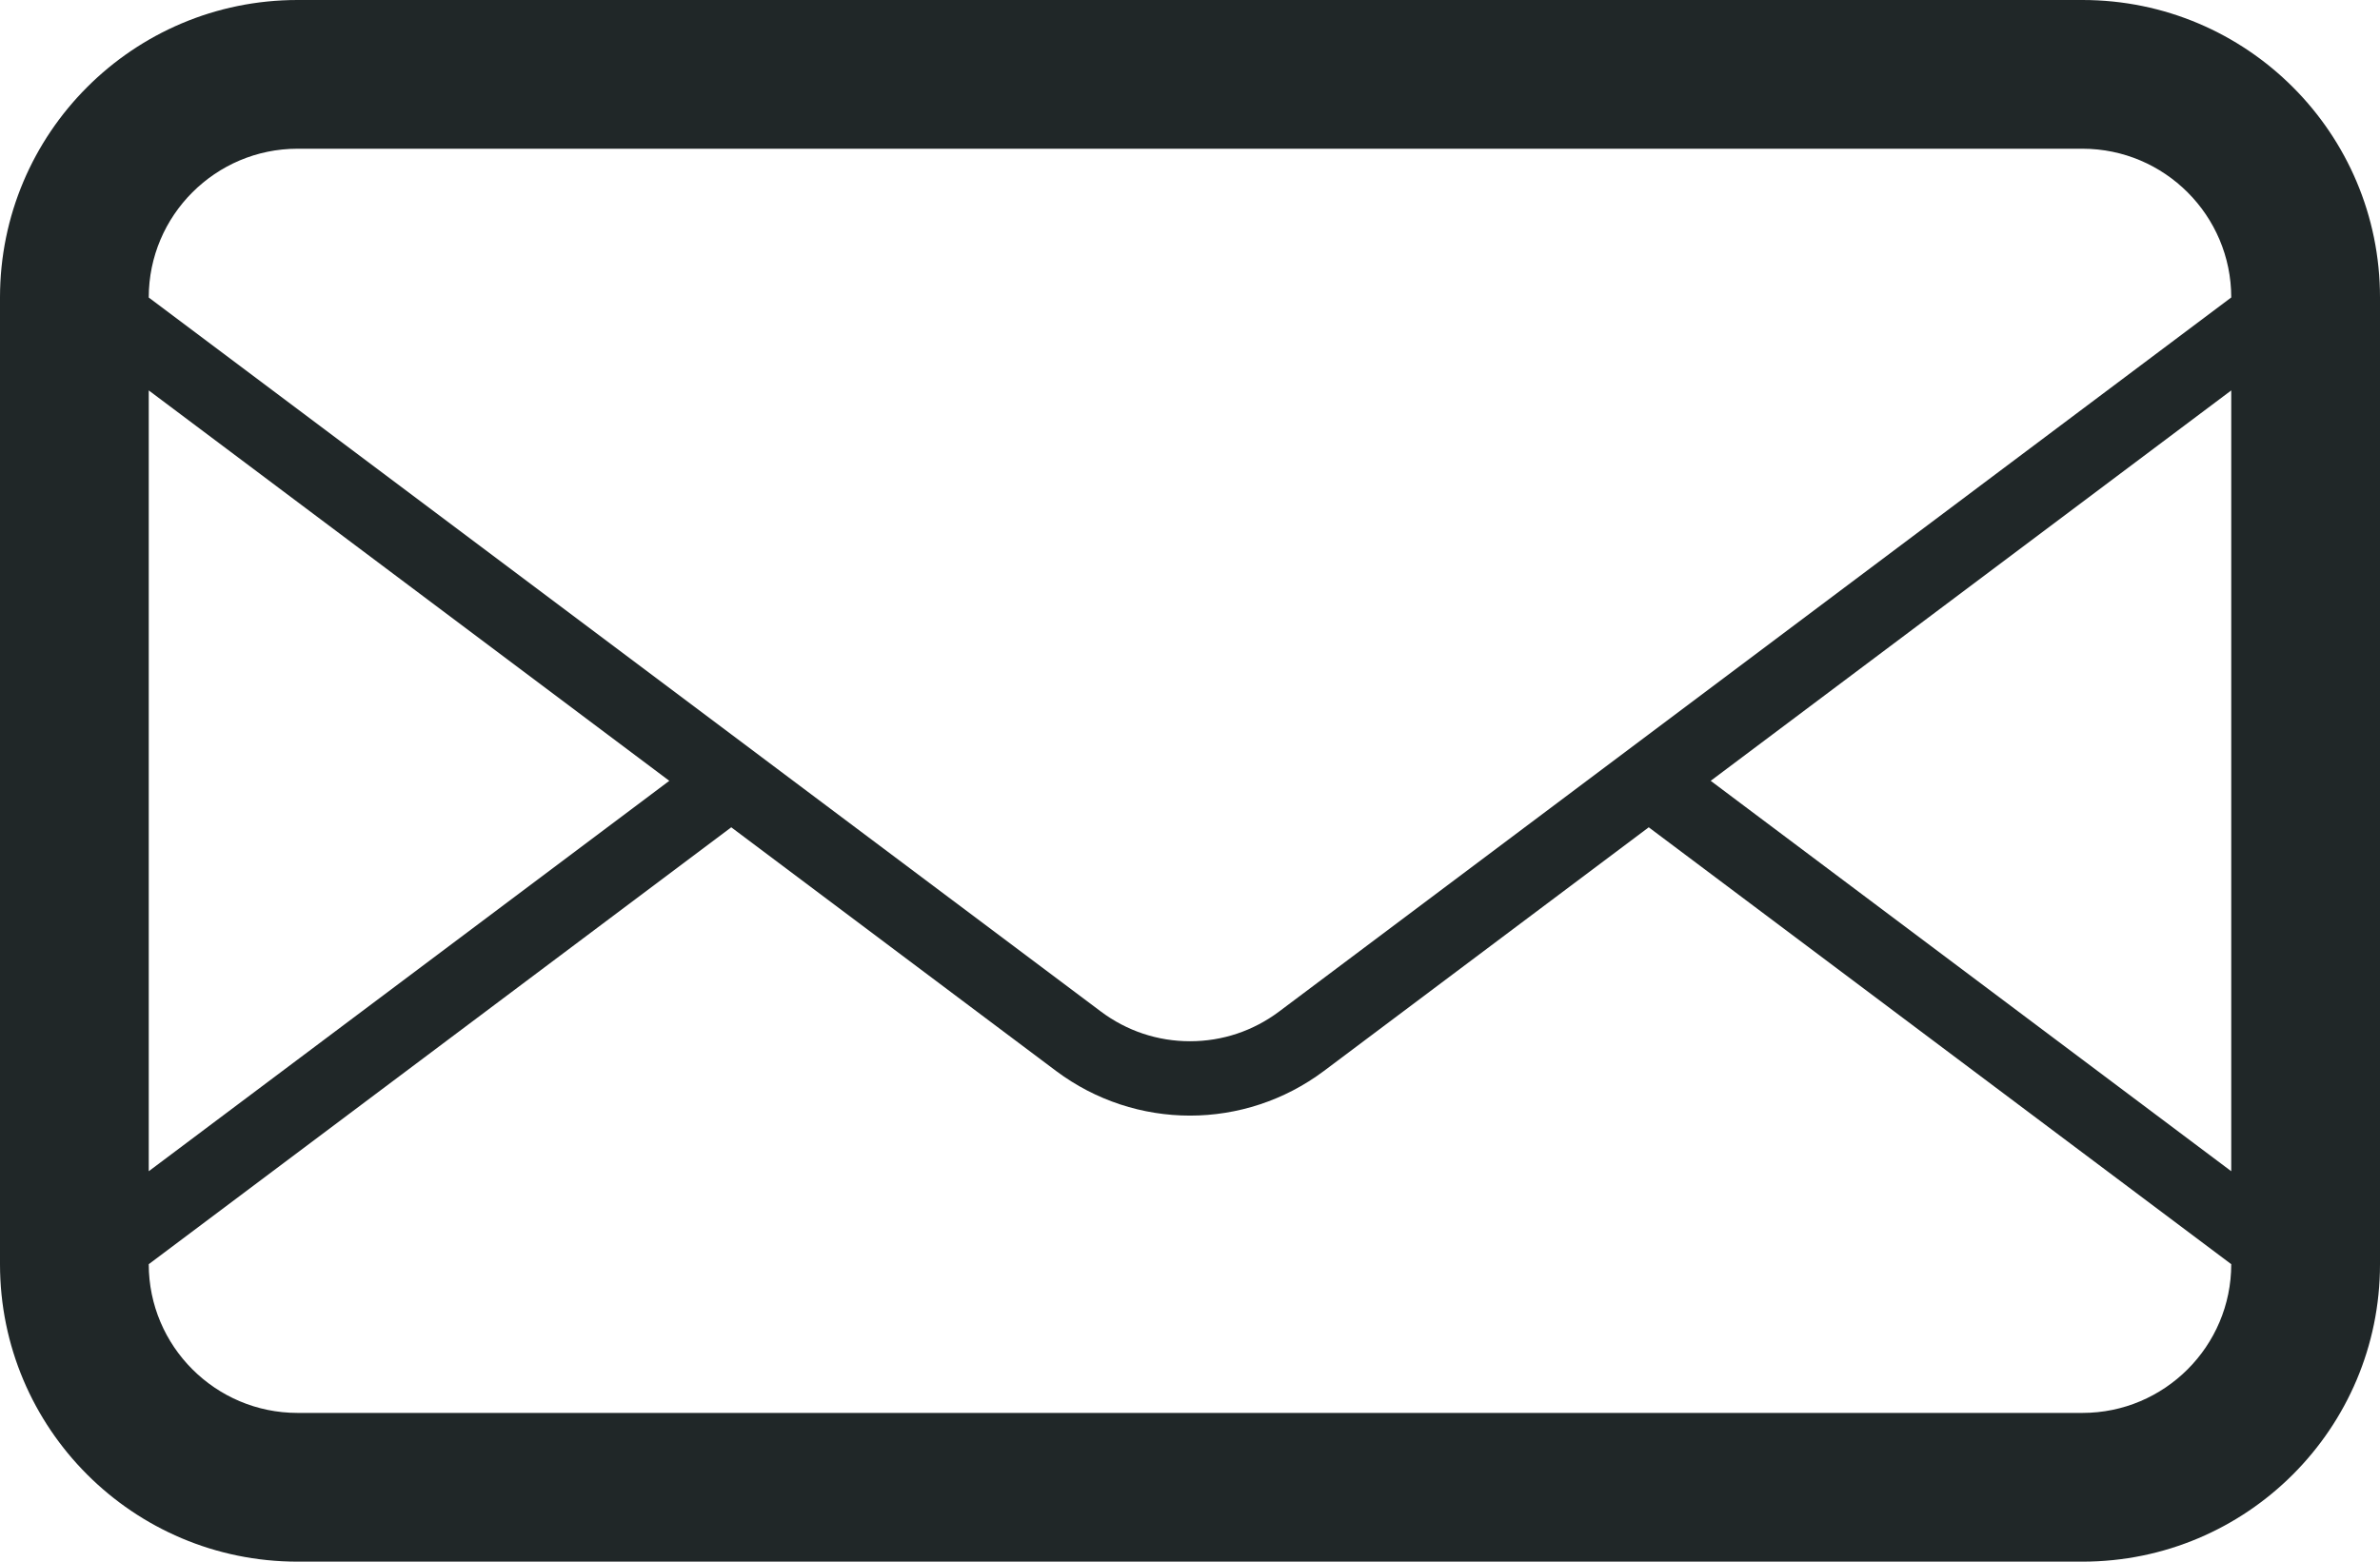<svg id="SvgjsSvg1095" xmlns="http://www.w3.org/2000/svg" version="1.1" xmlns:xlink="http://www.w3.org/1999/xlink" xmlns:svgjs="http://svgjs.com/svgjs" width="128" height="84" viewBox="0 0 128 84"><title>mail</title><desc>Created with Avocode.</desc><defs id="SvgjsDefs1096"></defs><path id="SvgjsPath1097" d="M492 1468H396C387.164 1468 380 1475.164 380 1484V1536C380 1544.836 387.164 1552 396 1552H492C500.836 1552 508 1544.836 508 1536V1484C508 1475.164 500.836 1468 492 1468ZM388 1489L415.996 1510L388 1531ZM492 1544H396C391.59 1544 388 1540.412 388 1536L419.328 1512.5L436.8 1525.608C438.932 1527.204 441.464 1528.008 444 1528.008C446.536 1528.008 449.068 1527.204 451.2 1525.608L468.672 1512.5L500 1536C500 1540.412 496.412 1544 492 1544ZM500 1531L472.004 1510L500 1489ZM448.8 1522.404C447.404 1523.452 445.744 1524.008 444 1524.008C442.26 1524.008 440.596 1523.452 439.2 1522.404L422.66 1510L419.328 1507.5L388 1484.004V1484C388 1479.592 391.59 1476 396 1476H492C496.412 1476 500 1479.592 500 1484Z " fill="#202728" fill-opacity="1" transform="matrix(1,0,0,1,-380,-1468)"></path></svg>